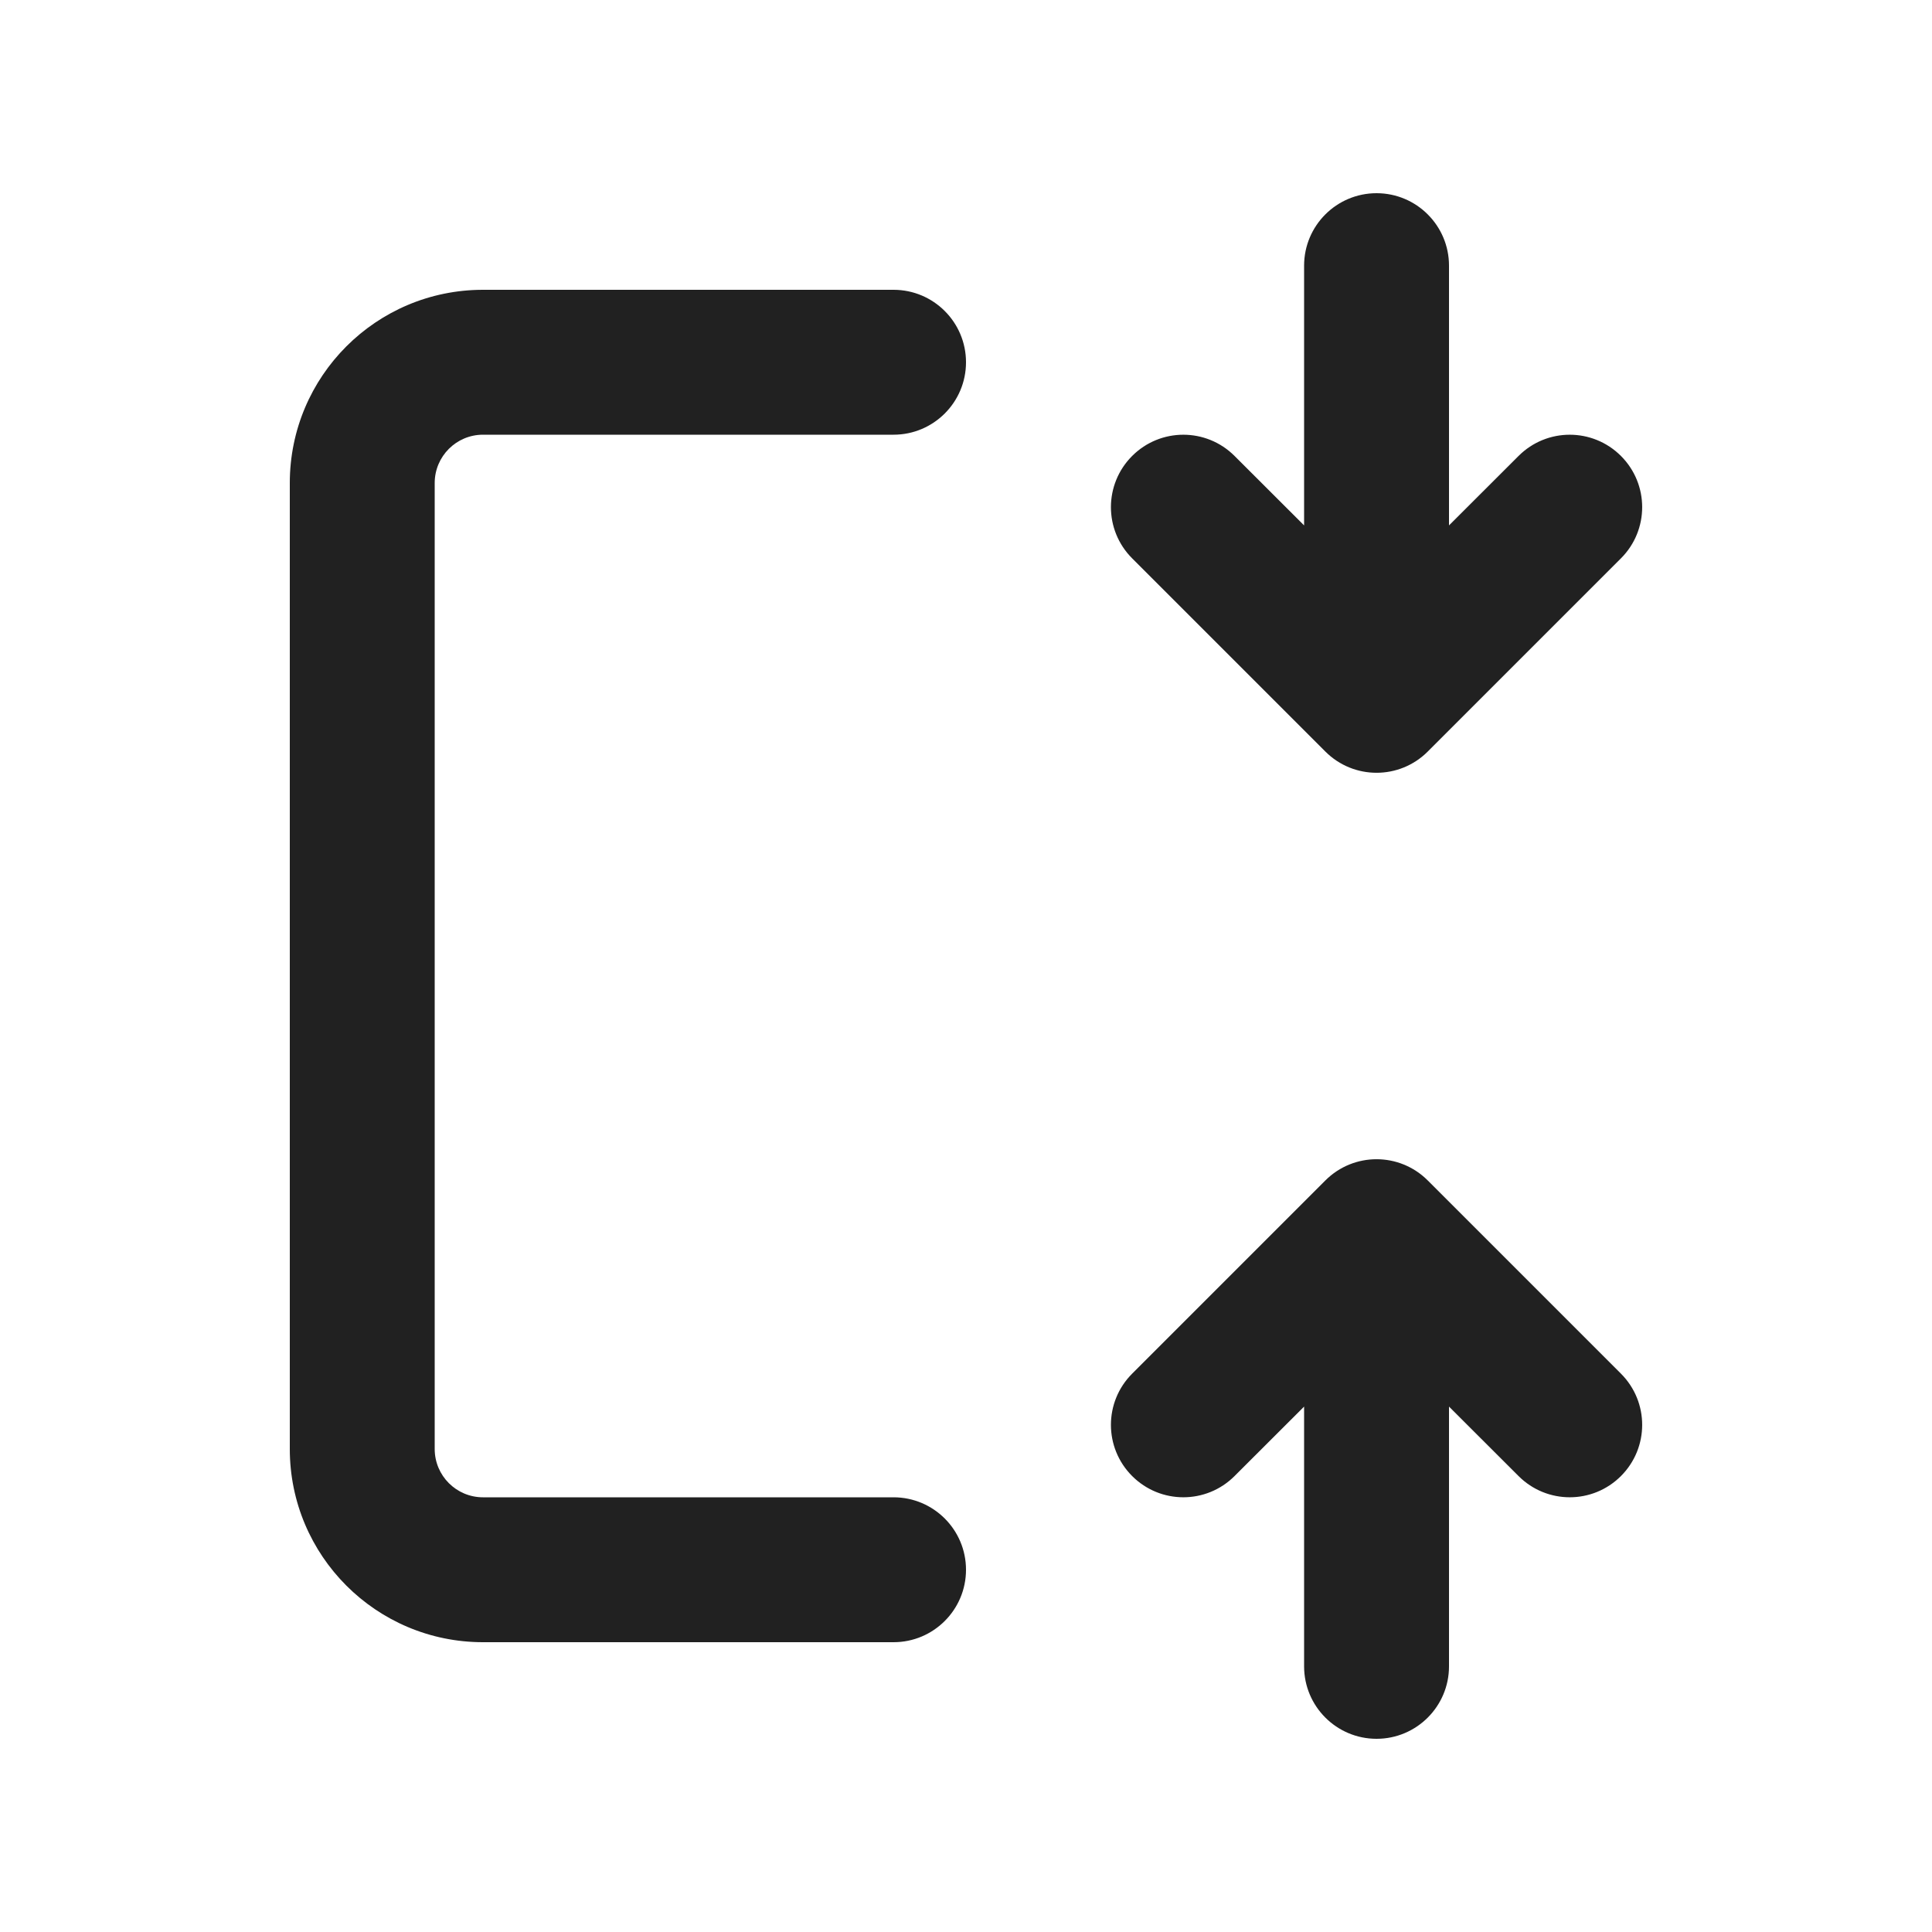 <svg viewBox="0 0 20 20" fill="none" xmlns="http://www.w3.org/2000/svg">
<path d="M14.78 7.78L16.78 5.78C17.073 5.487 17.073 5.013 16.78 4.72C16.487 4.427 16.013 4.427 15.72 4.72L15 5.439V2.75C15 2.336 14.664 2 14.25 2C13.836 2 13.5 2.336 13.5 2.75V5.439L12.78 4.72C12.487 4.427 12.013 4.427 11.72 4.72C11.427 5.013 11.427 5.487 11.72 5.78L13.72 7.78C14.013 8.073 14.487 8.073 14.78 7.78ZM3 5C3 3.895 3.895 3 5 3H9.25C9.664 3 10 3.336 10 3.75C10 4.164 9.664 4.5 9.25 4.5H5C4.724 4.5 4.5 4.724 4.5 5V15C4.5 15.276 4.724 15.5 5 15.5H9.25C9.664 15.5 10 15.836 10 16.25C10 16.664 9.664 17 9.25 17H5C3.895 17 3 16.105 3 15V5ZM16.78 14.22L14.78 12.22C14.487 11.927 14.013 11.927 13.72 12.22L11.72 14.22C11.427 14.513 11.427 14.987 11.72 15.28C12.013 15.573 12.487 15.573 12.78 15.28L13.5 14.561V17.25C13.5 17.664 13.836 18 14.25 18C14.664 18 15 17.664 15 17.25V14.561L15.72 15.28C16.013 15.573 16.487 15.573 16.78 15.28C17.073 14.987 17.073 14.513 16.78 14.22Z" fill="#212121"/>
</svg>
